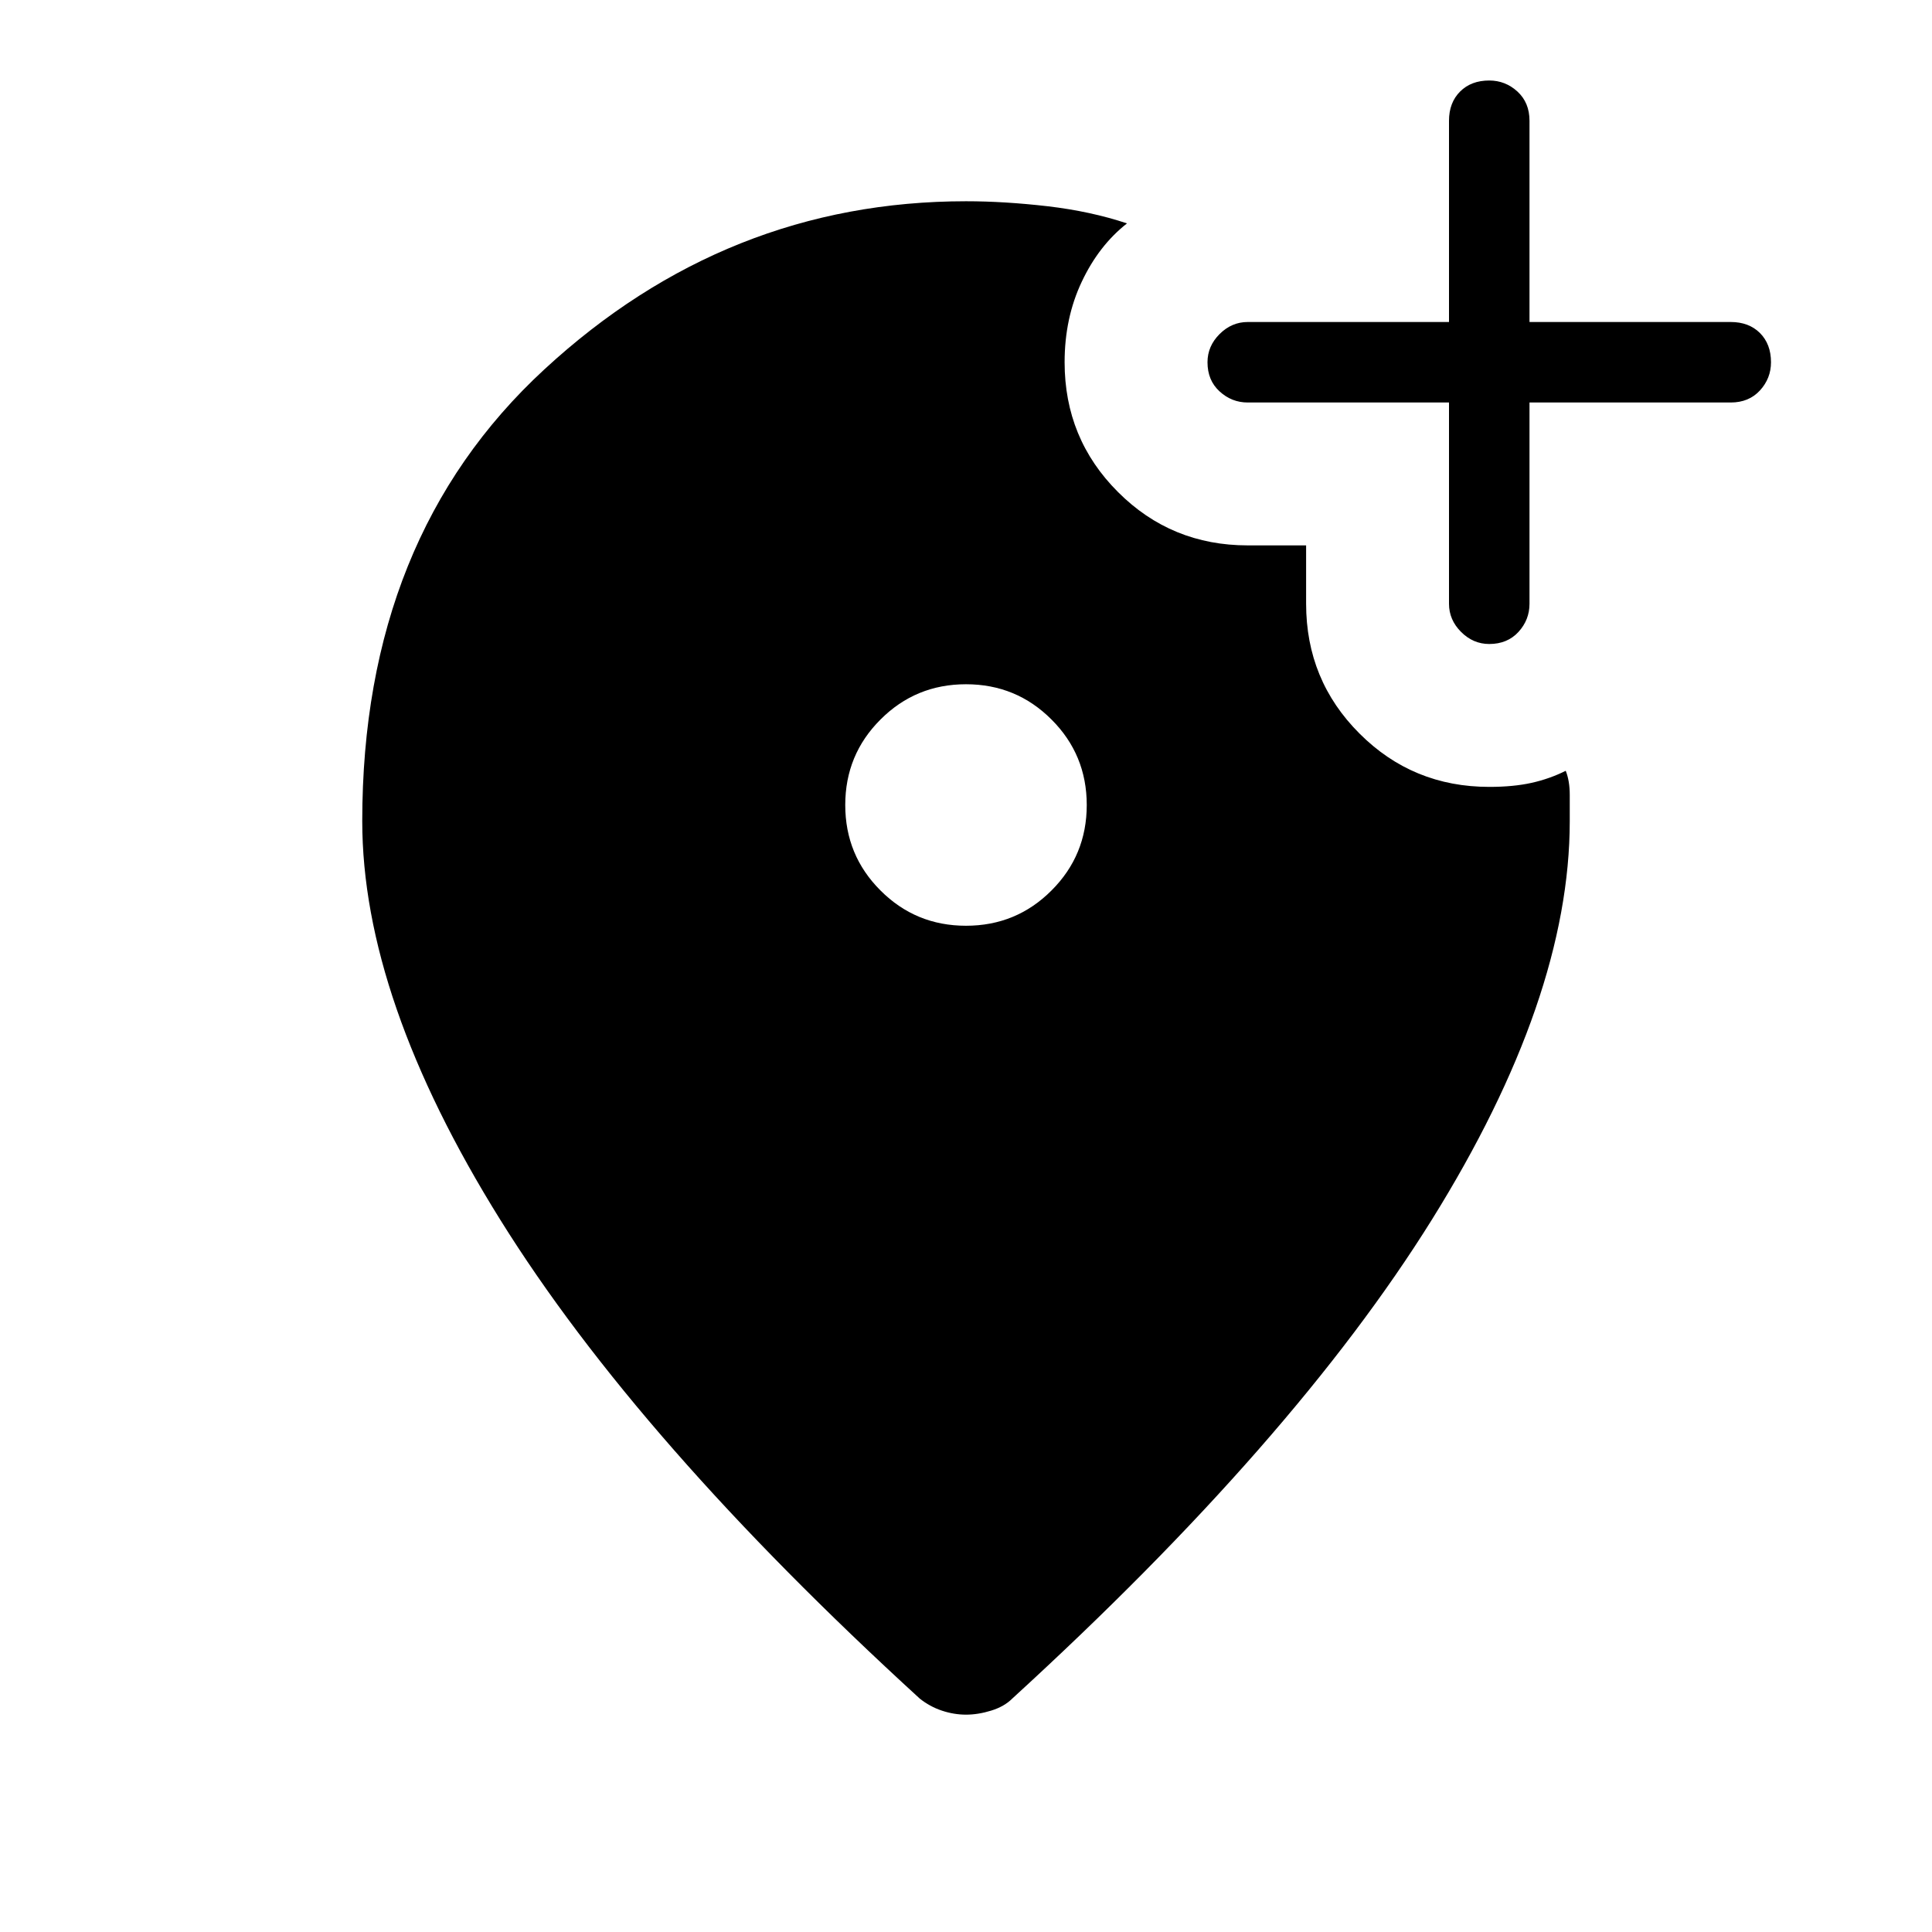 <svg xmlns="http://www.w3.org/2000/svg" height="24" width="24"><path d="M18.5 8q.225 0 .363-.15Q19 7.7 19 7.5V5h2.5q.225 0 .363-.15Q22 4.7 22 4.5q0-.225-.137-.363Q21.725 4 21.5 4H19V1.5q0-.225-.15-.363Q18.7 1 18.5 1q-.225 0-.362.137Q18 1.275 18 1.5V4h-2.5q-.2 0-.35.15-.15.15-.15.35 0 .225.15.362.15.138.35.138H18v2.5q0 .2.15.35.15.15.35.15ZM12 11.5q.625 0 1.062-.438.438-.437.438-1.062t-.438-1.062Q12.625 8.5 12 8.5t-1.062.438Q10.5 9.375 10.5 10t.438 1.062q.437.438 1.062.438Zm0 9.8q-.15 0-.3-.05t-.275-.15q-3.5-3.2-5.212-5.95Q4.5 12.4 4.5 10.2q0-3.525 2.263-5.612Q9.025 2.5 12 2.5q.475 0 1.013.062.537.063.987.213-.35.275-.562.725-.213.45-.213 1 0 .95.663 1.612.662.663 1.612.663h.725V7.5q0 .95.663 1.612.662.663 1.612.663.3 0 .525-.05.225-.05.425-.15.05.125.05.3v.325q0 2.2-1.712 4.95-1.713 2.75-5.213 5.95-.1.1-.263.15-.162.05-.312.05Z"/></svg>